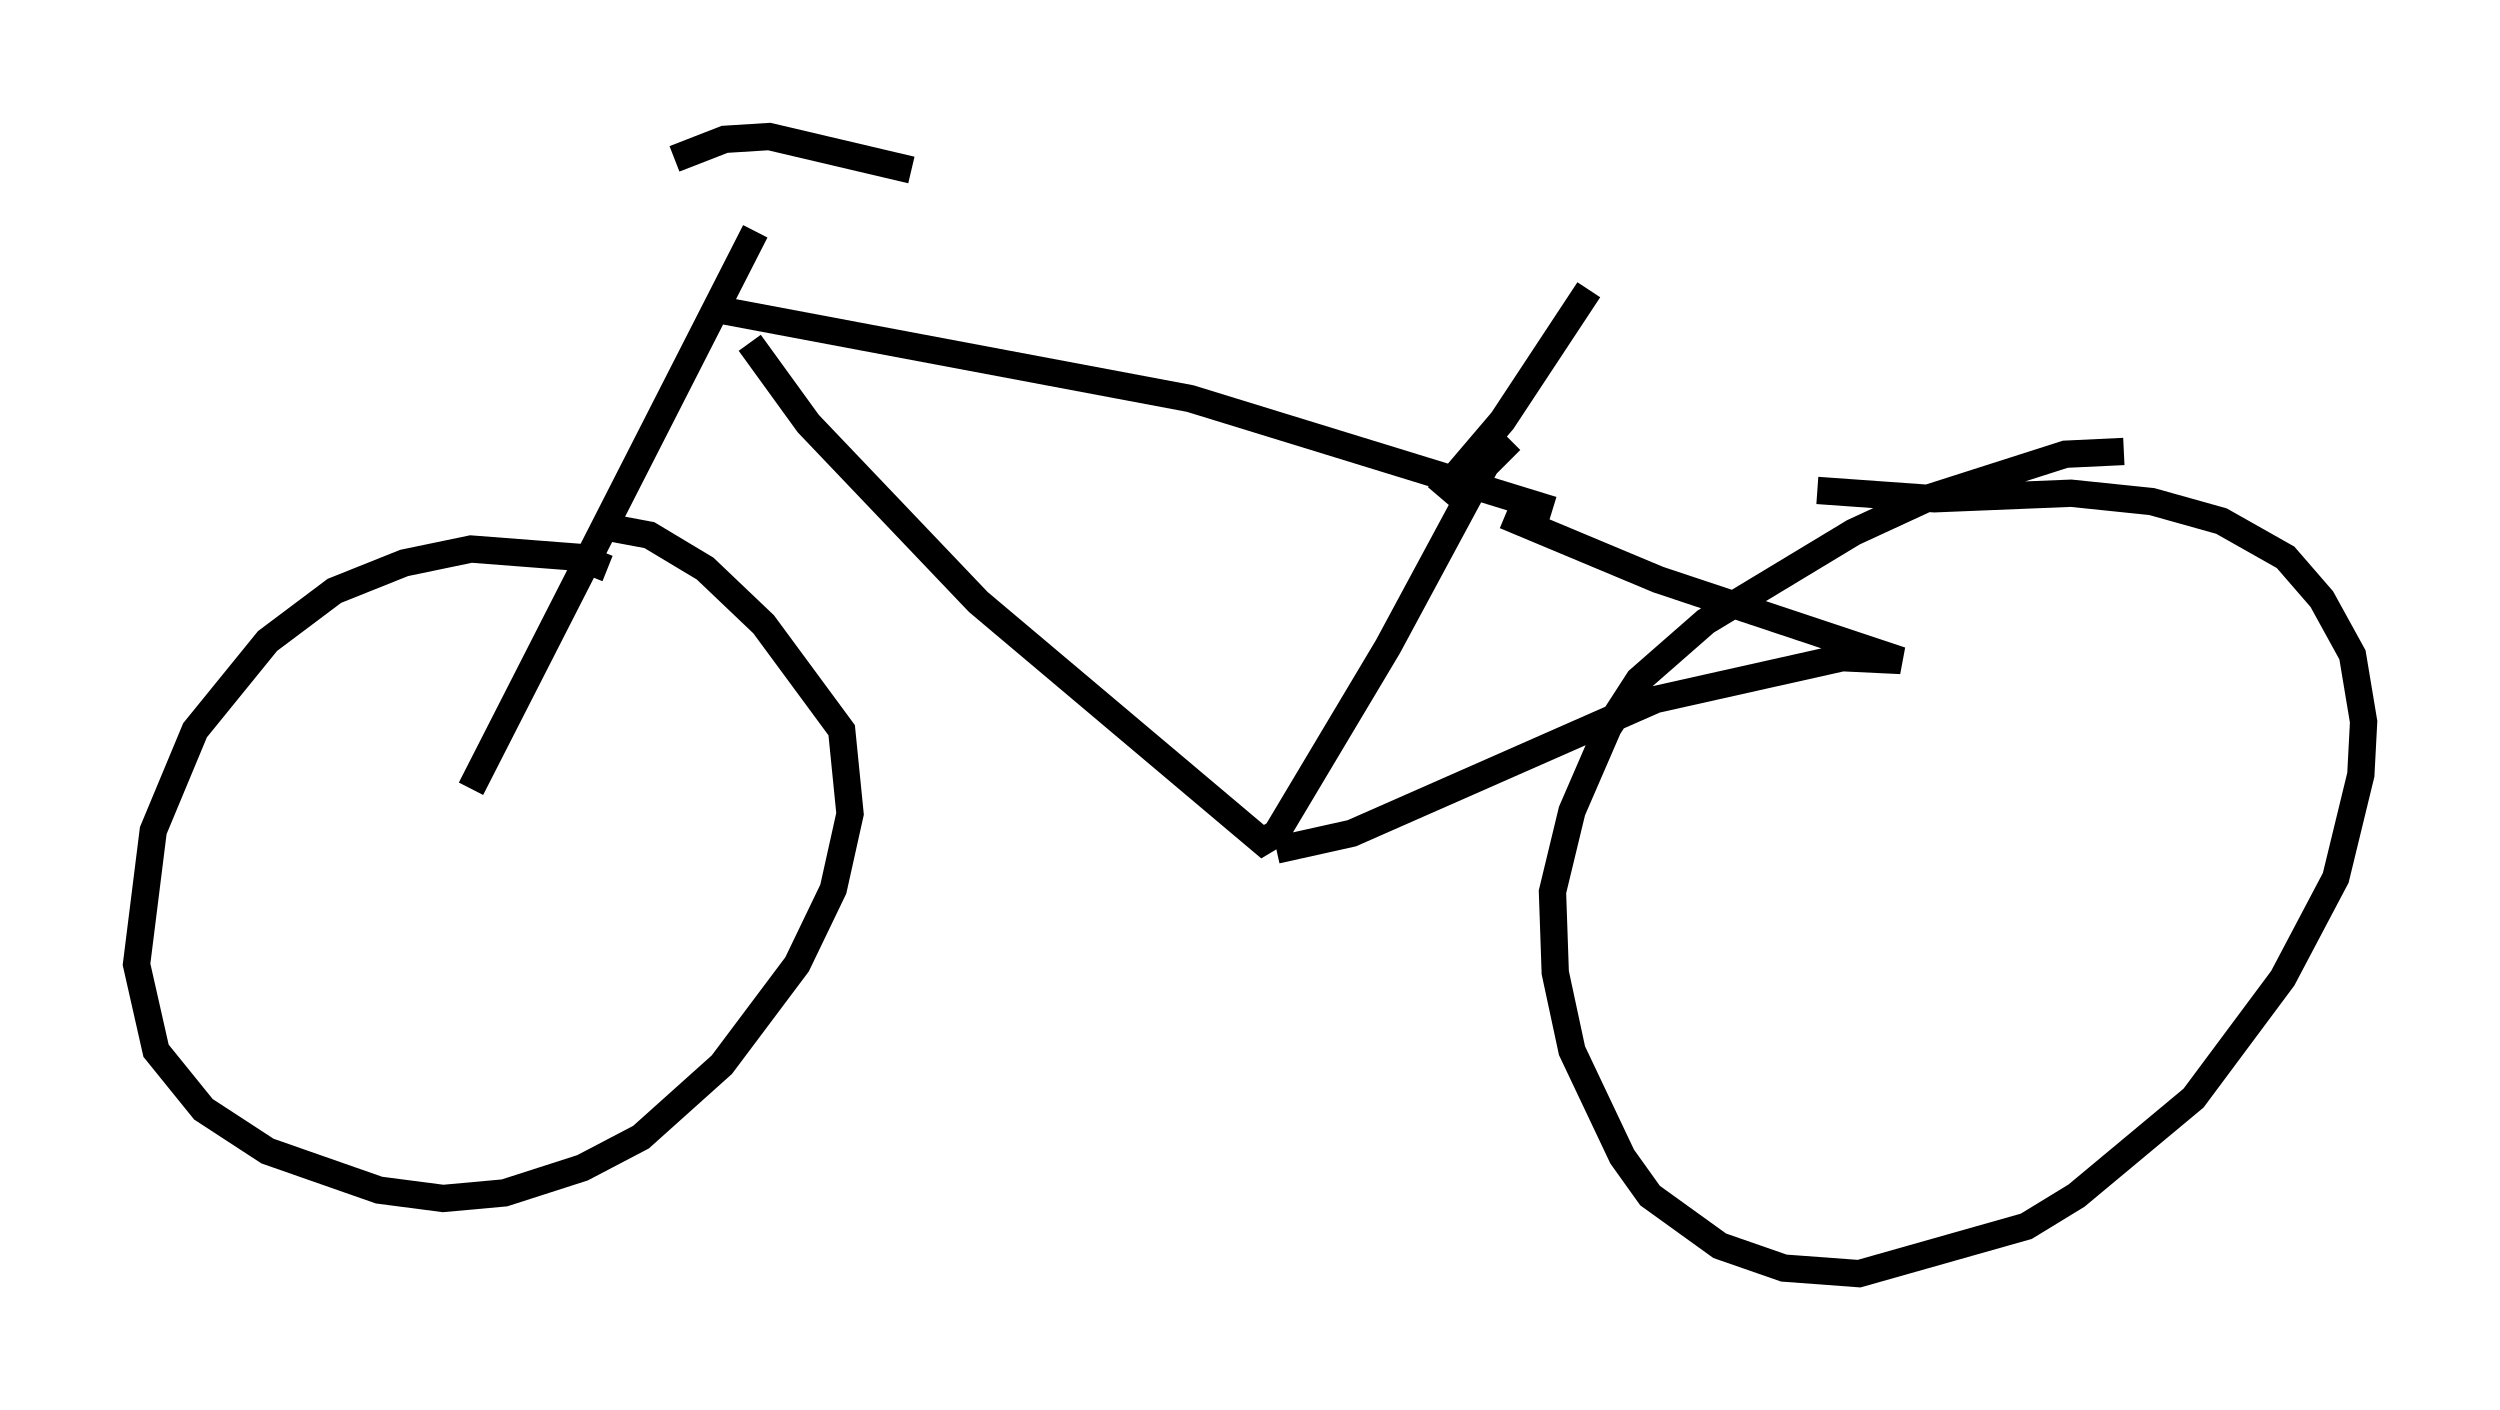 <?xml version="1.0" encoding="utf-8" ?>
<svg baseProfile="full" height="51.65" version="1.1" width="91.565" xmlns="http://www.w3.org/2000/svg" xmlns:ev="http://www.w3.org/2001/xml-events" xmlns:xlink="http://www.w3.org/1999/xlink"><defs /><rect fill="white" height="51.65" width="91.565" x="0" y="0" /><path d="M23.273, 21.844 m-1.021, -1.021 l-1.021, -0.408 -3.981, -0.306 l-2.45, 0.51 -2.552, 1.021 l-2.45, 1.838 -2.654, 3.267 l-1.531, 3.675 -0.613, 4.9 l0.715, 3.165 1.735, 2.144 l2.348, 1.531 4.083, 1.429 l2.348, 0.306 2.246, -0.204 l2.858, -0.919 2.144, -1.123 l2.96, -2.654 2.756, -3.675 l1.327, -2.756 0.613, -2.756 l-0.306, -3.063 -2.858, -3.879 l-2.144, -2.042 -2.042, -1.225 l-1.633, -0.306 m-4.9, 9.596 l10.413, -20.417 m-2.96, -2.654 l1.838, -0.715 1.633, -0.102 l5.206, 1.225 m-7.146, 5.104 l17.354, 3.267 13.271, 4.083 m-29.4, -6.125 l2.144, 2.96 6.227, 6.533 l10.413, 8.779 0.51, -0.306 l4.083, -6.84 3.573, -6.635 l0.919, -0.919 m-8.575, 15.006 l2.756, -0.613 11.127, -4.9 l6.84, -1.531 2.144, 0.102 l-8.881, -2.96 -5.615, -2.348 m22.663, -2.348 l-2.144, 0.102 -5.104, 1.633 l-2.654, 1.225 -5.41, 3.267 l-2.45, 2.144 -1.123, 1.735 l-1.327, 3.063 -0.715, 2.96 l0.102, 2.96 0.613, 2.858 l1.838, 3.879 1.021, 1.429 l2.552, 1.838 2.348, 0.817 l2.756, 0.204 6.125, -1.735 l1.838, -1.123 4.288, -3.573 l3.267, -4.39 1.94, -3.675 l0.919, -3.777 0.102, -1.94 l-0.408, -2.45 -1.123, -2.042 l-1.327, -1.531 -2.348, -1.327 l-2.552, -0.715 -2.96, -0.306 l-5.002, 0.204 -4.288, -0.306 m-13.883, 0.204 l2.348, -2.756 3.165, -4.798 " fill="none" stroke="black" stroke-width="1" /></svg>